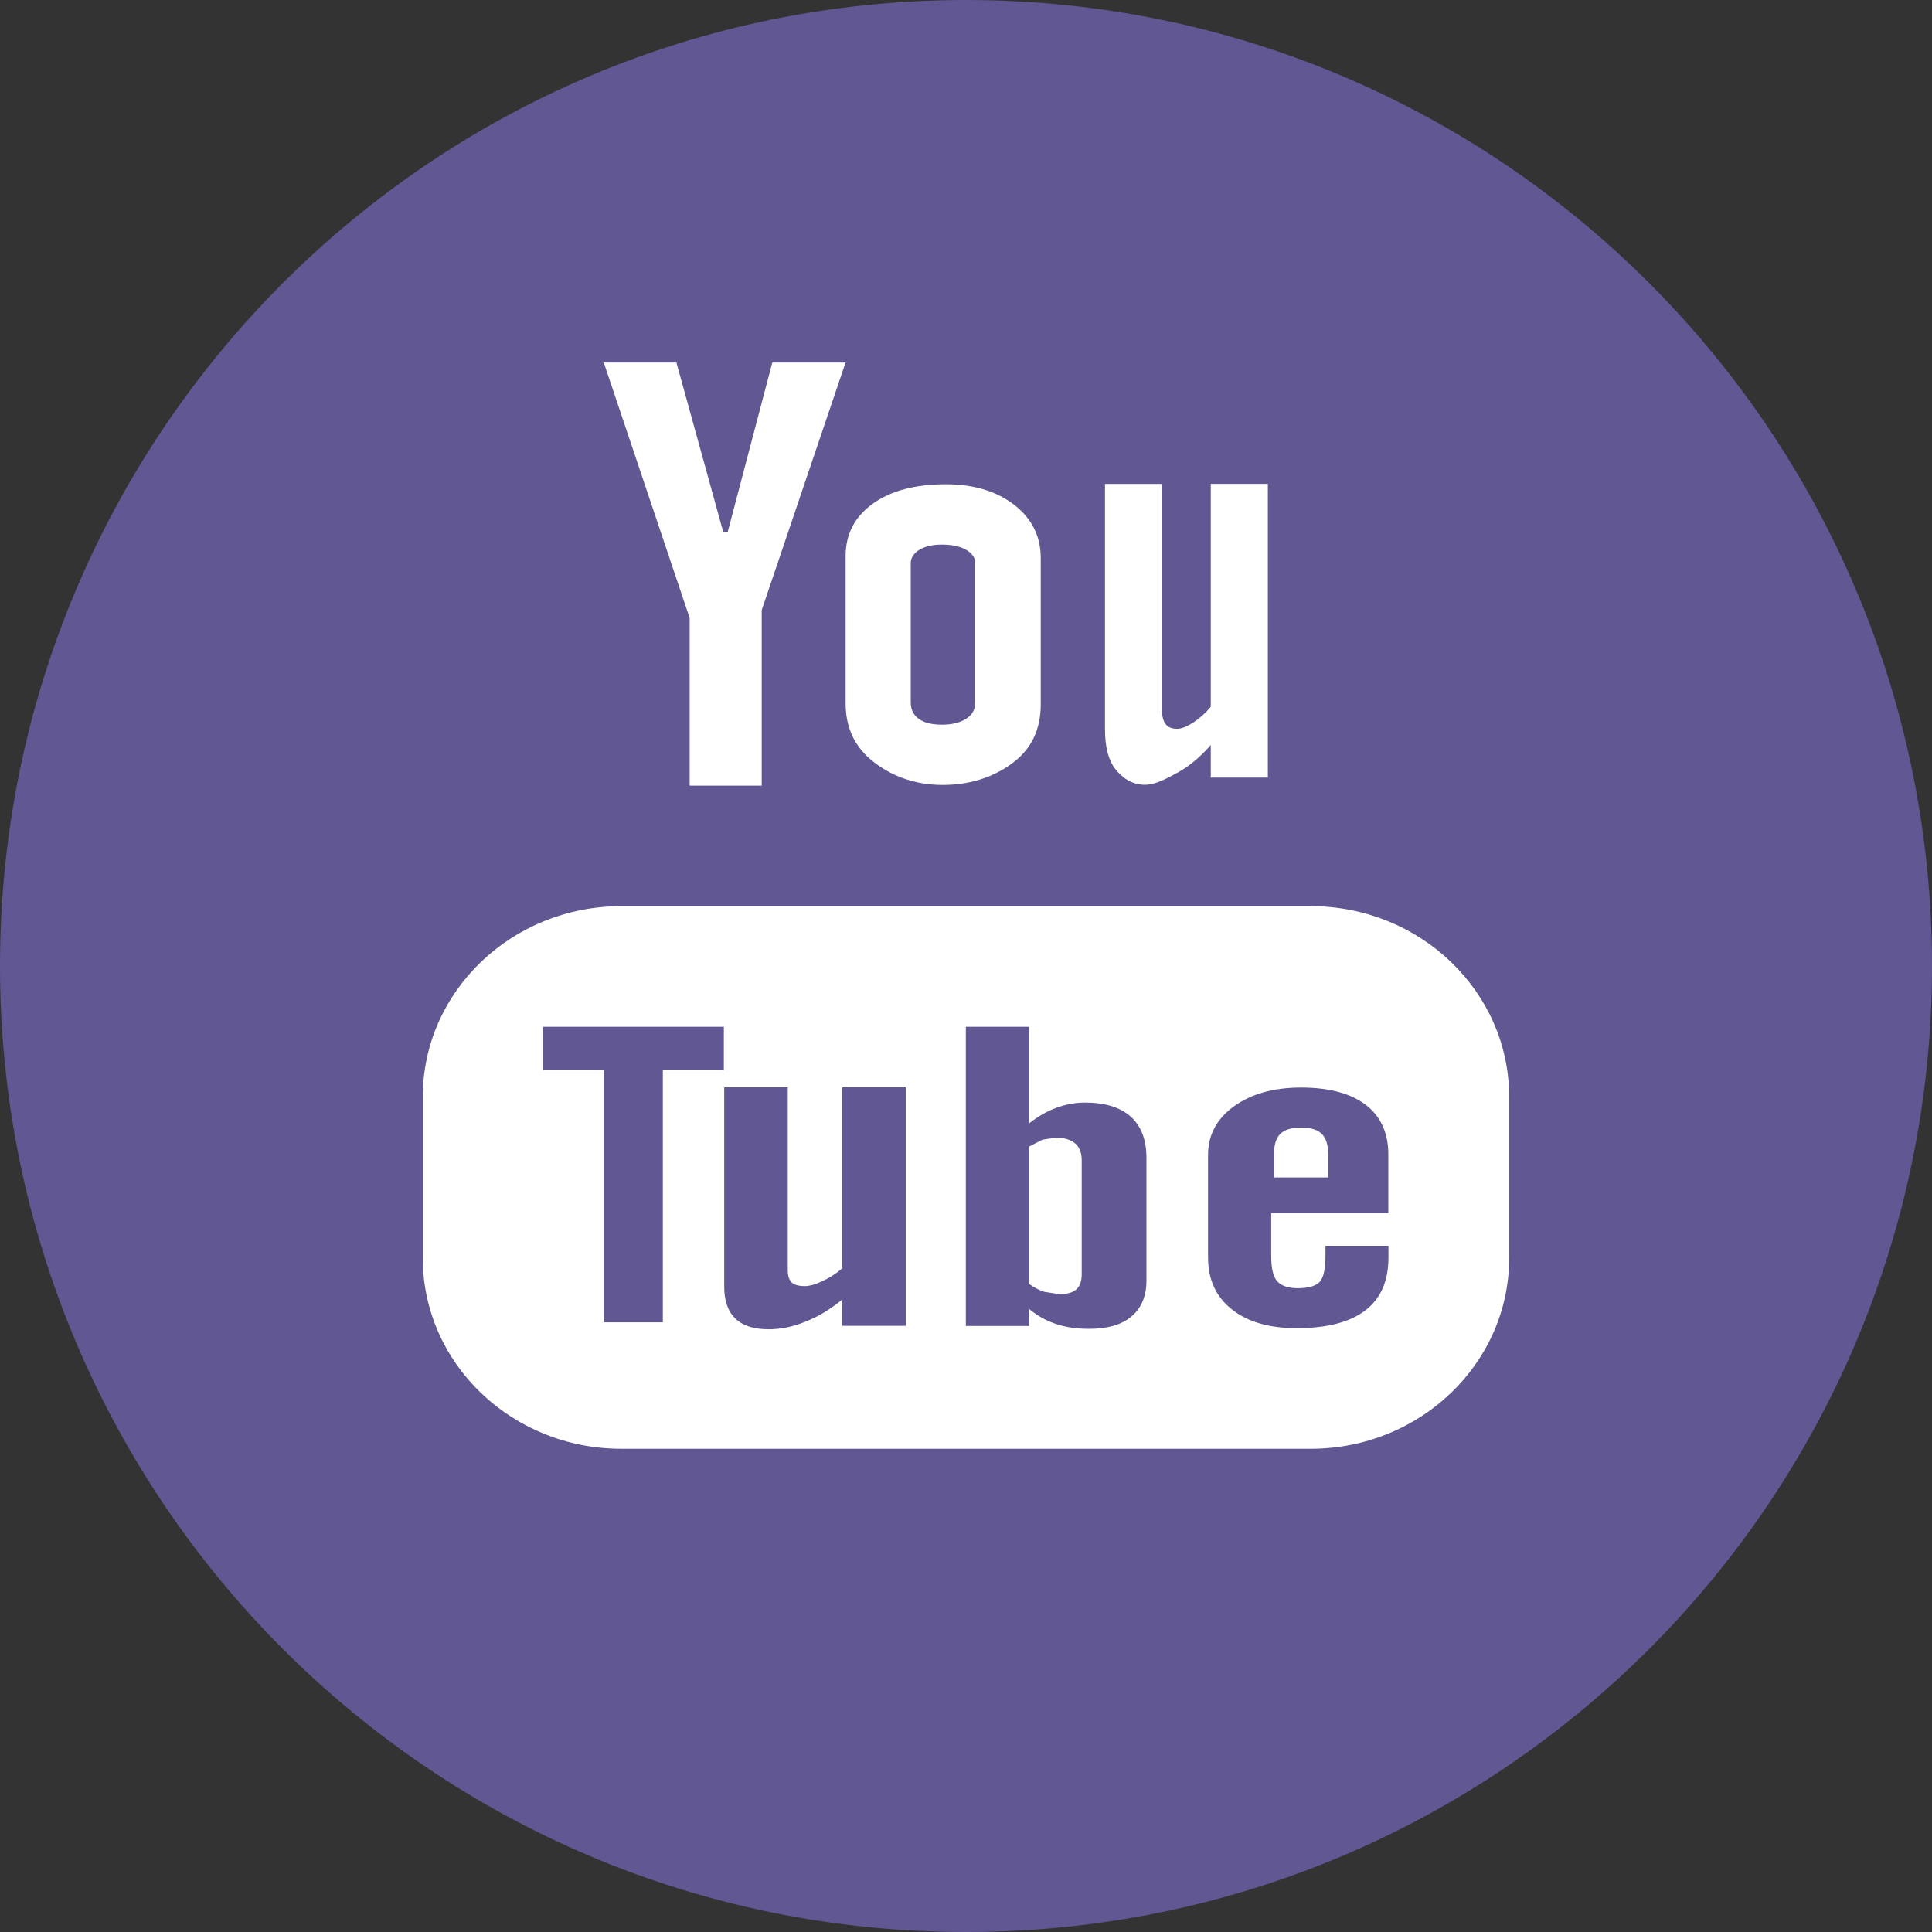 <svg width="35" height="35" viewBox="0 0 35 35" fill="none" xmlns="http://www.w3.org/2000/svg">
<rect x="0" y="0" width="35" height="35" fill="#333333" stroke="none"/>
<path d="M17.5 0C27.166 0 35 7.836 35 17.5C35 27.165 27.166 35 17.5 35C7.834 35 0 27.164 0 17.5C0 7.836 7.835 0 17.5 0Z" fill="#605793"/>
<path d="M17.078 14.22C17.631 14.22 18.064 14.044 18.381 13.794C18.697 13.542 18.854 13.2 18.854 12.76V10.107C18.854 9.716 18.693 9.393 18.373 9.145C18.05 8.897 17.638 8.773 17.132 8.773C16.58 8.773 16.138 8.89 15.811 9.125C15.483 9.362 15.319 9.677 15.319 10.076V12.738C15.319 13.175 15.479 13.521 15.798 13.78C16.117 14.04 16.545 14.22 17.078 14.22ZM16.499 10.205C16.499 10.104 16.552 10.024 16.656 9.959C16.761 9.897 16.896 9.866 17.063 9.866C17.244 9.866 17.391 9.897 17.501 9.959C17.613 10.024 17.668 10.104 17.668 10.205V12.727C17.668 12.852 17.613 12.95 17.503 13.021C17.394 13.091 17.247 13.128 17.063 13.128C16.882 13.128 16.742 13.094 16.645 13.023C16.549 12.954 16.499 12.855 16.499 12.727V10.205ZM20.74 14.217C20.934 14.217 21.132 14.105 21.338 13.994C21.546 13.88 21.744 13.714 21.934 13.497V14.087H22.968V8.766H21.934V12.805C21.838 12.92 21.731 13.015 21.616 13.09C21.499 13.165 21.403 13.203 21.327 13.203C21.23 13.203 21.159 13.176 21.117 13.118C21.073 13.062 21.049 12.971 21.049 12.846V8.767H20.018V13.213C20.018 13.53 20.08 13.768 20.2 13.925C20.321 14.083 20.5 14.217 20.74 14.217ZM23.745 16.416H11.255C9.268 16.416 7.659 17.964 7.659 19.871V22.791C7.659 24.698 9.268 26.246 11.255 26.246H23.745C25.73 26.246 27.34 24.698 27.34 22.791V19.871C27.34 17.964 25.73 16.416 23.745 16.416ZM13.113 19.381H12.008V23.955H10.94V19.381H9.835V18.601H13.113C13.113 18.601 13.113 19.381 13.113 19.381ZM16.41 24.018H15.258V23.543C15.043 23.718 14.824 23.853 14.592 23.943C14.363 24.037 14.14 24.081 13.924 24.081C13.657 24.081 13.457 24.017 13.322 23.887C13.188 23.759 13.12 23.567 13.12 23.309V19.698H14.271V23.011C14.271 23.114 14.295 23.186 14.341 23.232C14.392 23.279 14.471 23.299 14.579 23.299C14.662 23.299 14.771 23.27 14.9 23.209C15.03 23.148 15.15 23.072 15.258 22.977V19.697H16.41C16.41 19.697 16.41 24.018 16.41 24.018ZM20.769 23.196C20.769 23.479 20.679 23.694 20.501 23.846C20.325 23.998 20.065 24.073 19.729 24.073C19.505 24.073 19.306 24.044 19.133 23.986C18.959 23.928 18.795 23.839 18.646 23.715V24.021H17.497V18.601H18.646V20.348C18.802 20.227 18.964 20.133 19.134 20.07C19.308 20.005 19.483 19.974 19.659 19.974C20.019 19.974 20.293 20.059 20.483 20.228C20.674 20.399 20.769 20.649 20.769 20.976C20.769 20.976 20.769 23.196 20.769 23.196ZM25.151 21.976H23.029V22.757C23.029 22.975 23.064 23.125 23.137 23.211C23.212 23.295 23.337 23.337 23.513 23.337C23.699 23.337 23.826 23.301 23.901 23.23C23.973 23.157 24.012 23.001 24.012 22.756V22.568H25.153V22.78C25.153 23.204 25.016 23.524 24.734 23.739C24.456 23.953 24.041 24.061 23.488 24.061C22.991 24.061 22.599 23.947 22.314 23.719C22.029 23.494 21.885 23.179 21.885 22.781V20.919C21.885 20.562 22.042 20.266 22.357 20.04C22.671 19.815 23.074 19.702 23.571 19.702C24.079 19.702 24.469 19.807 24.743 20.016C25.015 20.225 25.151 20.527 25.151 20.918C25.151 20.918 25.151 21.976 25.151 21.976ZM12.494 14.232H13.799V11.053L15.318 6.568H13.991L13.184 9.633H13.101L12.254 6.568H10.938L12.494 11.196C12.494 11.196 12.494 14.232 12.494 14.232ZM19.122 20.609L18.88 20.648L18.645 20.77V23.261C18.737 23.326 18.828 23.375 18.915 23.402L19.19 23.445C19.33 23.445 19.431 23.418 19.497 23.36C19.562 23.304 19.596 23.212 19.596 23.086V21.02C19.596 20.883 19.557 20.782 19.476 20.713C19.393 20.644 19.276 20.609 19.122 20.609Z" fill="white"/>
<path d="M23.575 20.427C23.398 20.427 23.272 20.464 23.194 20.541C23.118 20.614 23.08 20.738 23.08 20.912V21.33H24.061V20.912C24.061 20.738 24.021 20.615 23.944 20.541C23.869 20.464 23.743 20.427 23.575 20.427Z" fill="white"/>
</svg>
